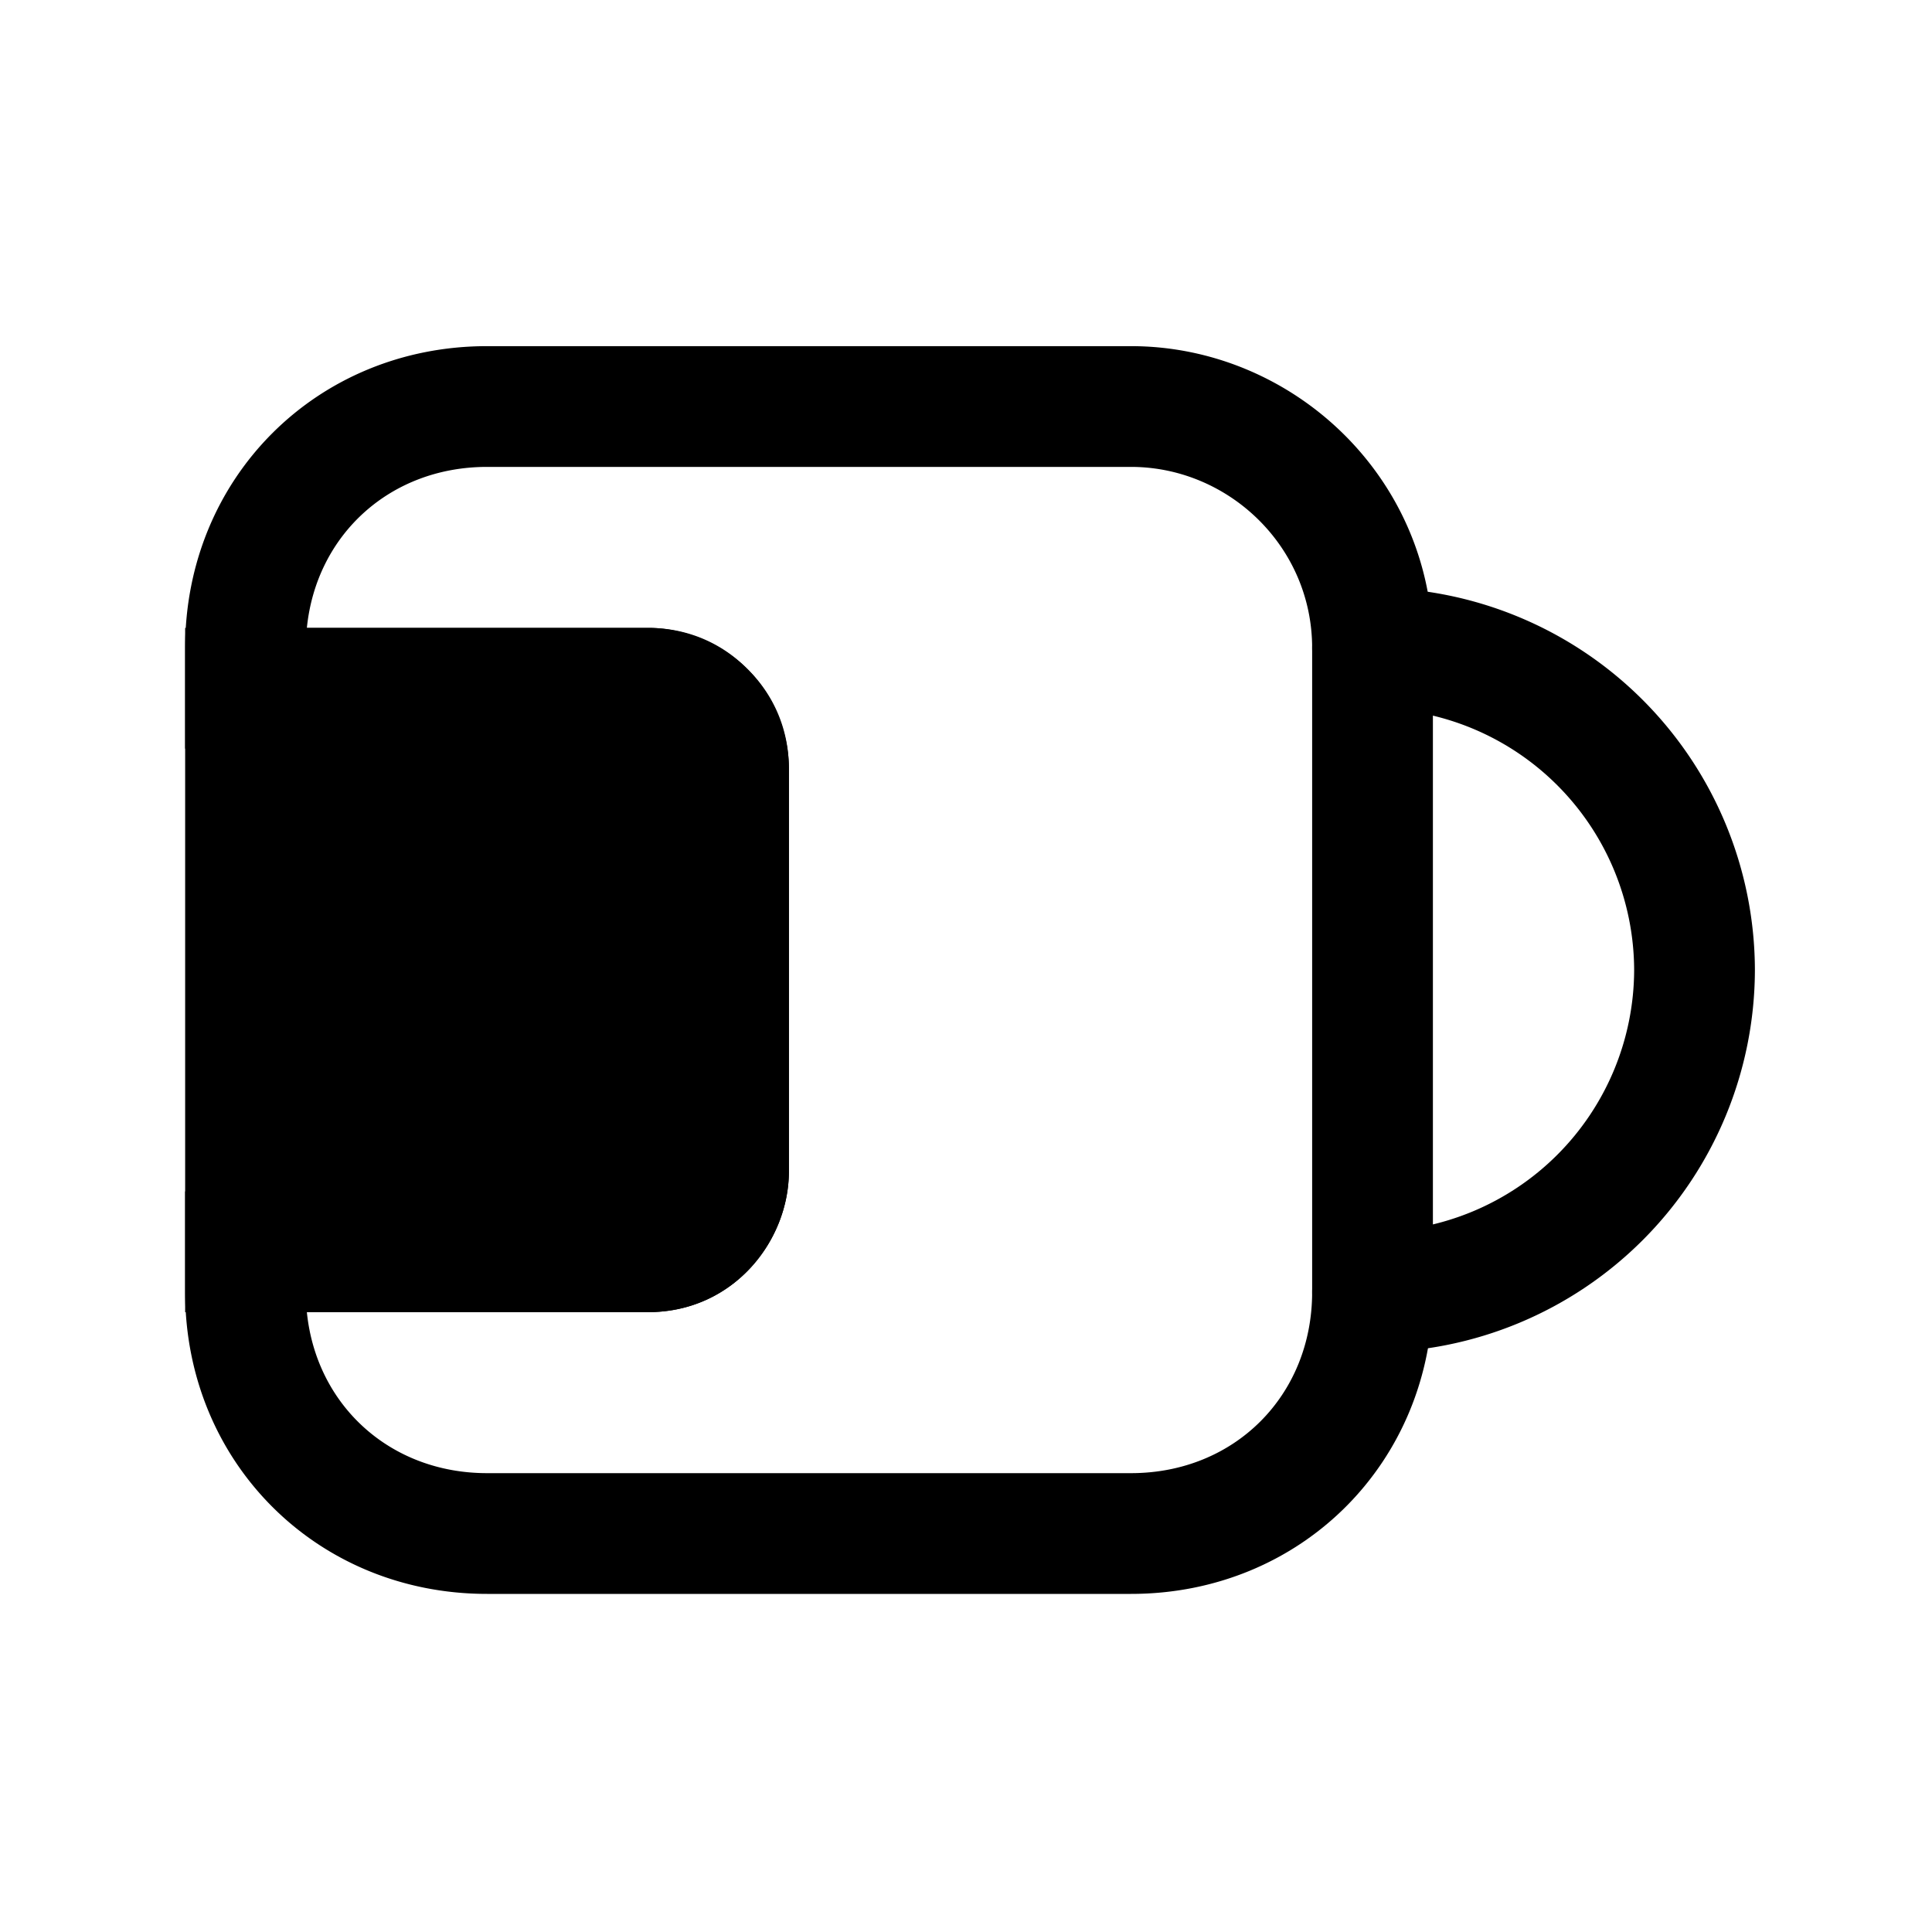 <svg xmlns="http://www.w3.org/2000/svg" fill="none" viewBox="0 0 24 24">
  <path fill="currentColor" fill-rule="evenodd" d="M3.812 7.8H8.05c1.062 0 1.75.885 1.75 1.75v5c0 .865-.688 1.75-1.75 1.75H3.812c.117 1.159 1.037 2 2.238 2h8c1.286 0 2.25-.964 2.25-2.25v-8c0-1.27-1.048-2.25-2.25-2.25h-8c-1.201 0-2.121.841-2.238 2M2.3 8.05c0-2.114 1.636-3.75 3.75-3.75h8c1.998 0 3.75 1.62 3.75 3.75v8c0 2.114-1.636 3.75-3.75 3.75h-8c-2.114 0-3.75-1.636-3.75-3.75V14.8h5.75c.08 0 .135-.03.177-.074a.27.27 0 0 0 .073-.176v-5a.27.27 0 0 0-.073-.176.23.23 0 0 0-.177-.074H2.3z" clip-rule="evenodd"/>
  <path fill="currentColor" fill-rule="evenodd" d="M16.3 8.05a.75.75 0 0 1 .75-.75 4.76 4.76 0 0 1 4.75 4.75 4.76 4.76 0 0 1-4.75 4.75.75.75 0 1 1 0-1.5 3.26 3.26 0 0 0 3.25-3.25 3.26 3.26 0 0 0-3.25-3.25.75.75 0 0 1-.75-.75" clip-rule="evenodd"/>
  <path fill="currentColor" d="M9.05 9.55v5c0 .5-.4 1-1 1h-5v-7h5c.5 0 1 .4 1 1"/>
  <path fill="currentColor" fill-rule="evenodd" d="M2.3 7.8h5.75c.865 0 1.75.688 1.75 1.75v5c0 .865-.688 1.75-1.75 1.75H2.3zm1.5 1.5v5.5h4.25c.08 0 .135-.03.177-.074a.27.27 0 0 0 .073-.176v-5c0-.08-.03-.135-.074-.177A.27.27 0 0 0 8.05 9.3z" clip-rule="evenodd"/>
</svg>
